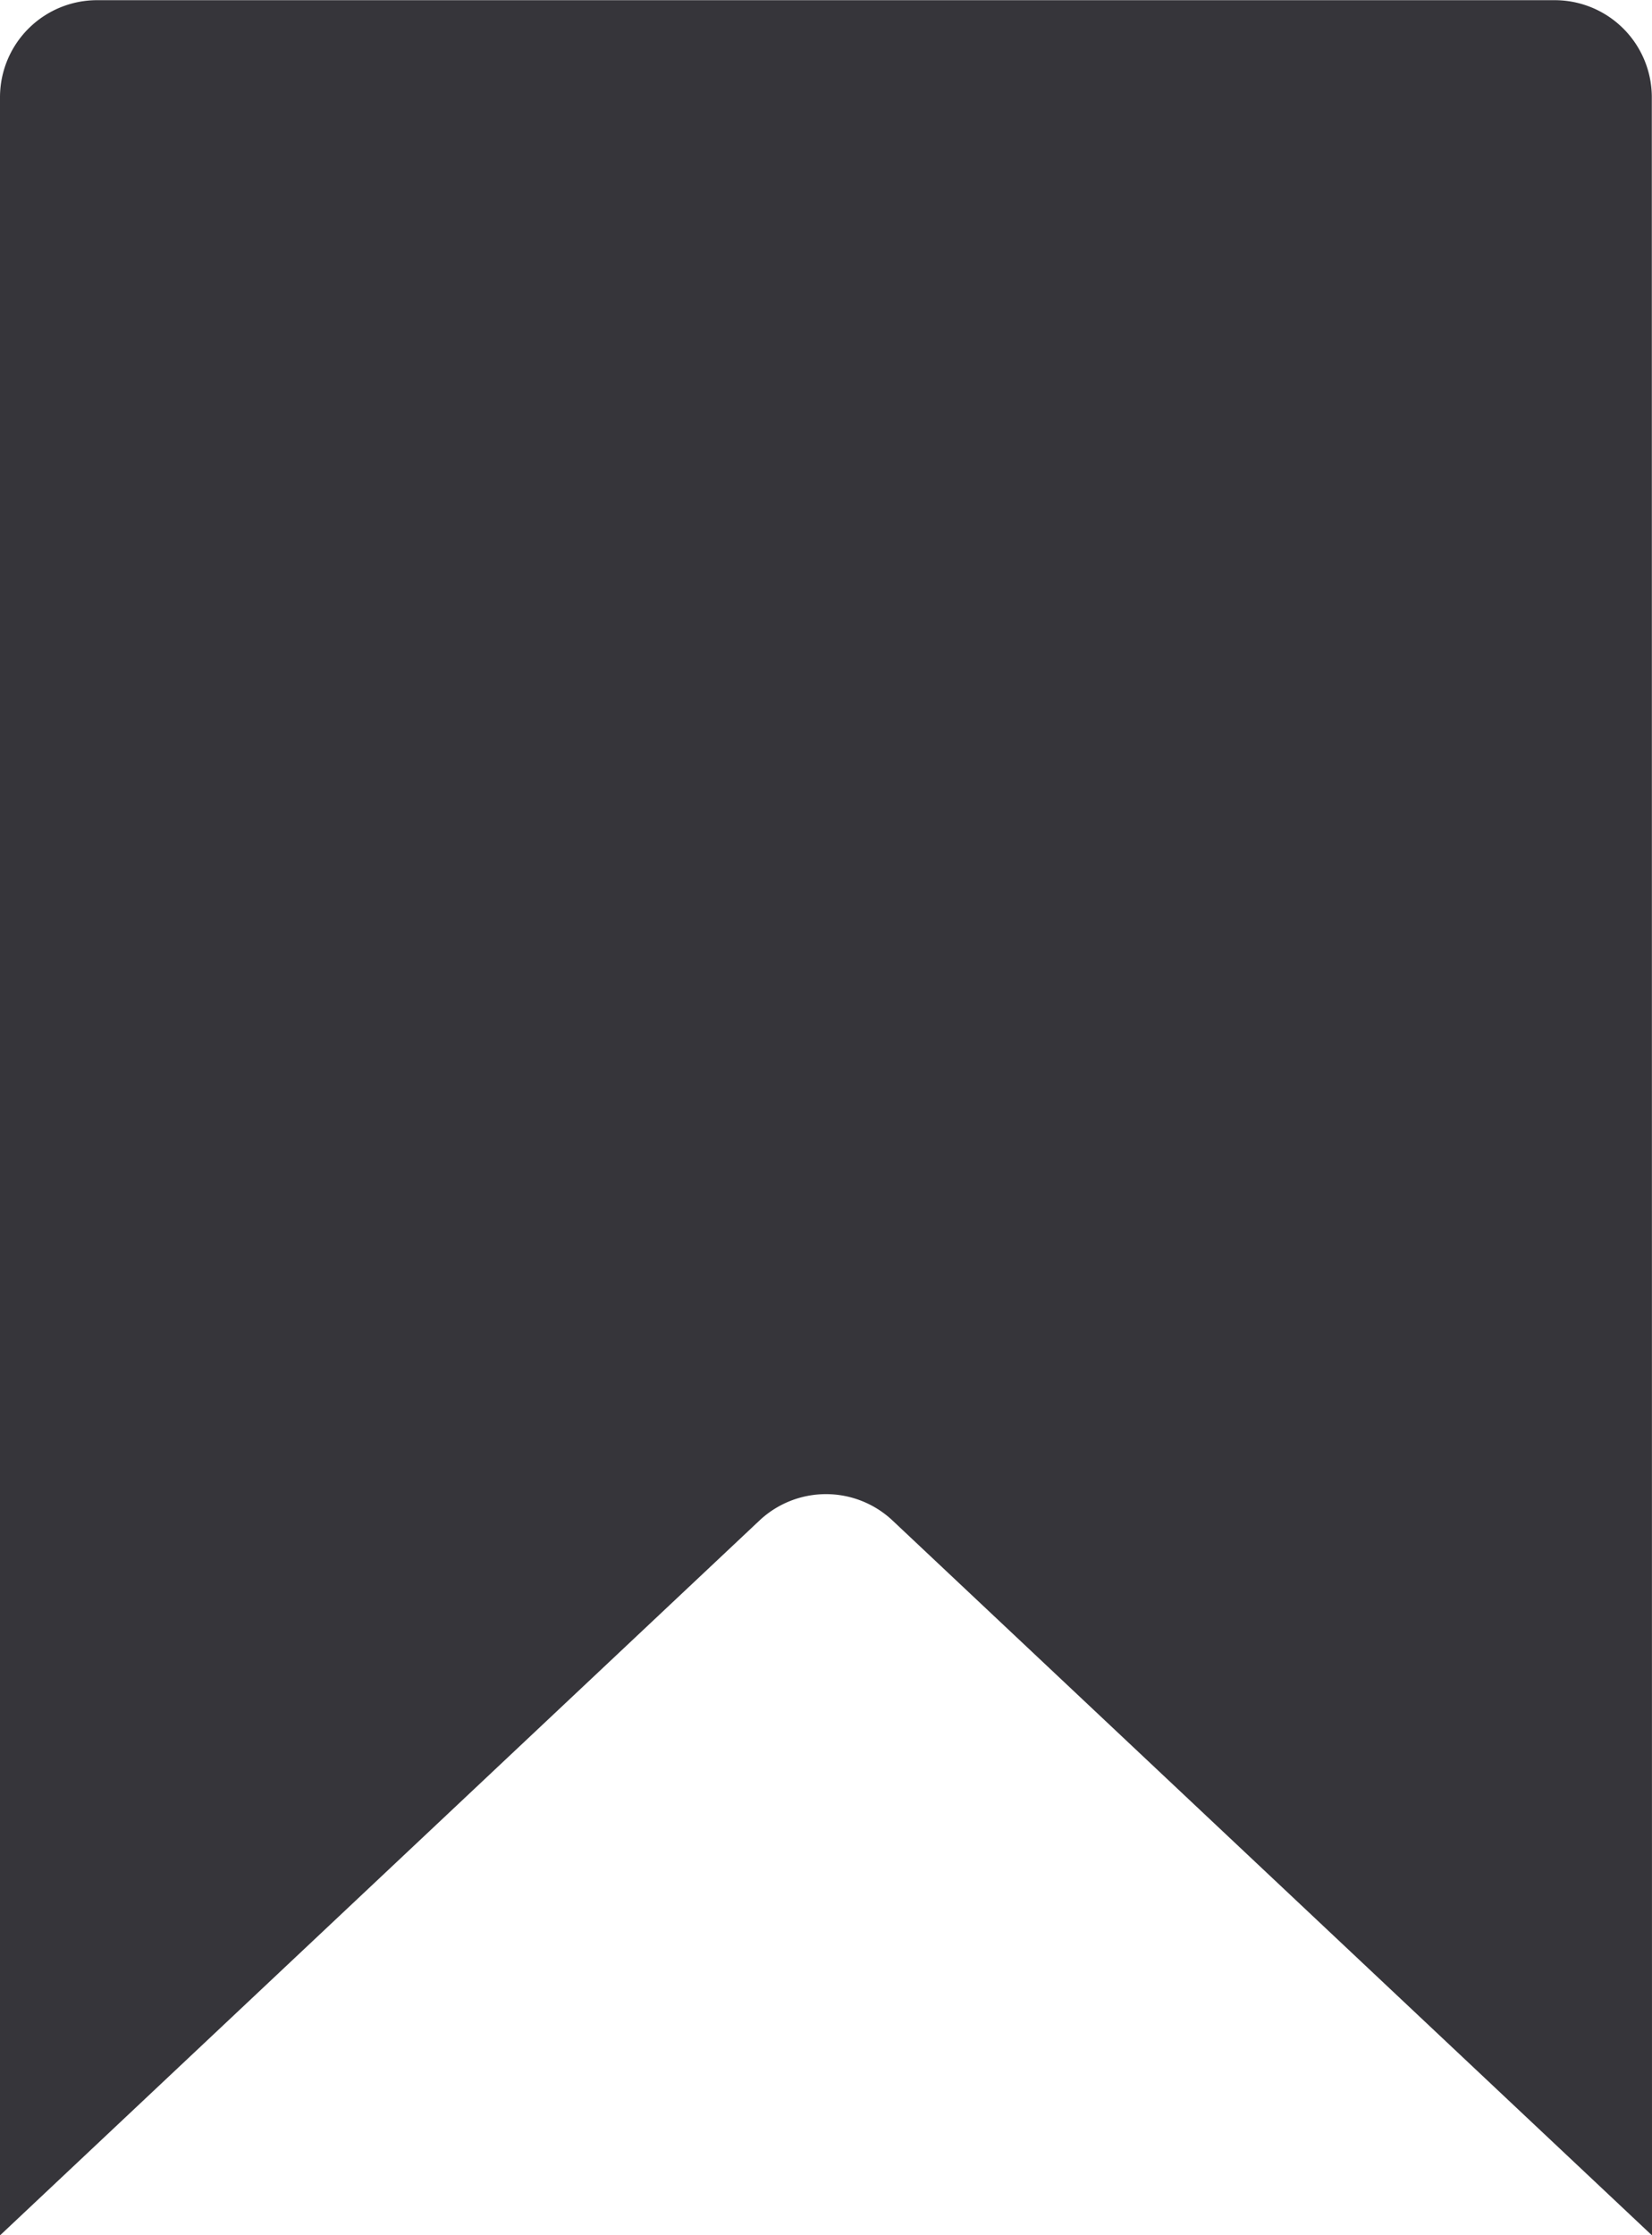 <svg xmlns="http://www.w3.org/2000/svg" width="9.067" height="12.267" viewBox="0 0 9.067 12.267">
  <g id="그룹_5737" data-name="그룹 5737" transform="translate(-1011.5 -1320.5)">
    <path id="패스_4868" data-name="패스 4868" d="M1020.567,1332.768l-4.168-3.923a.533.533,0,0,0-.731,0l-4.168,3.923v-11.734a.533.533,0,0,1,.533-.533h8a.533.533,0,0,1,.533.533Z" transform="translate(0 0)" fill="#36353A"/>
  </g>
</svg>
